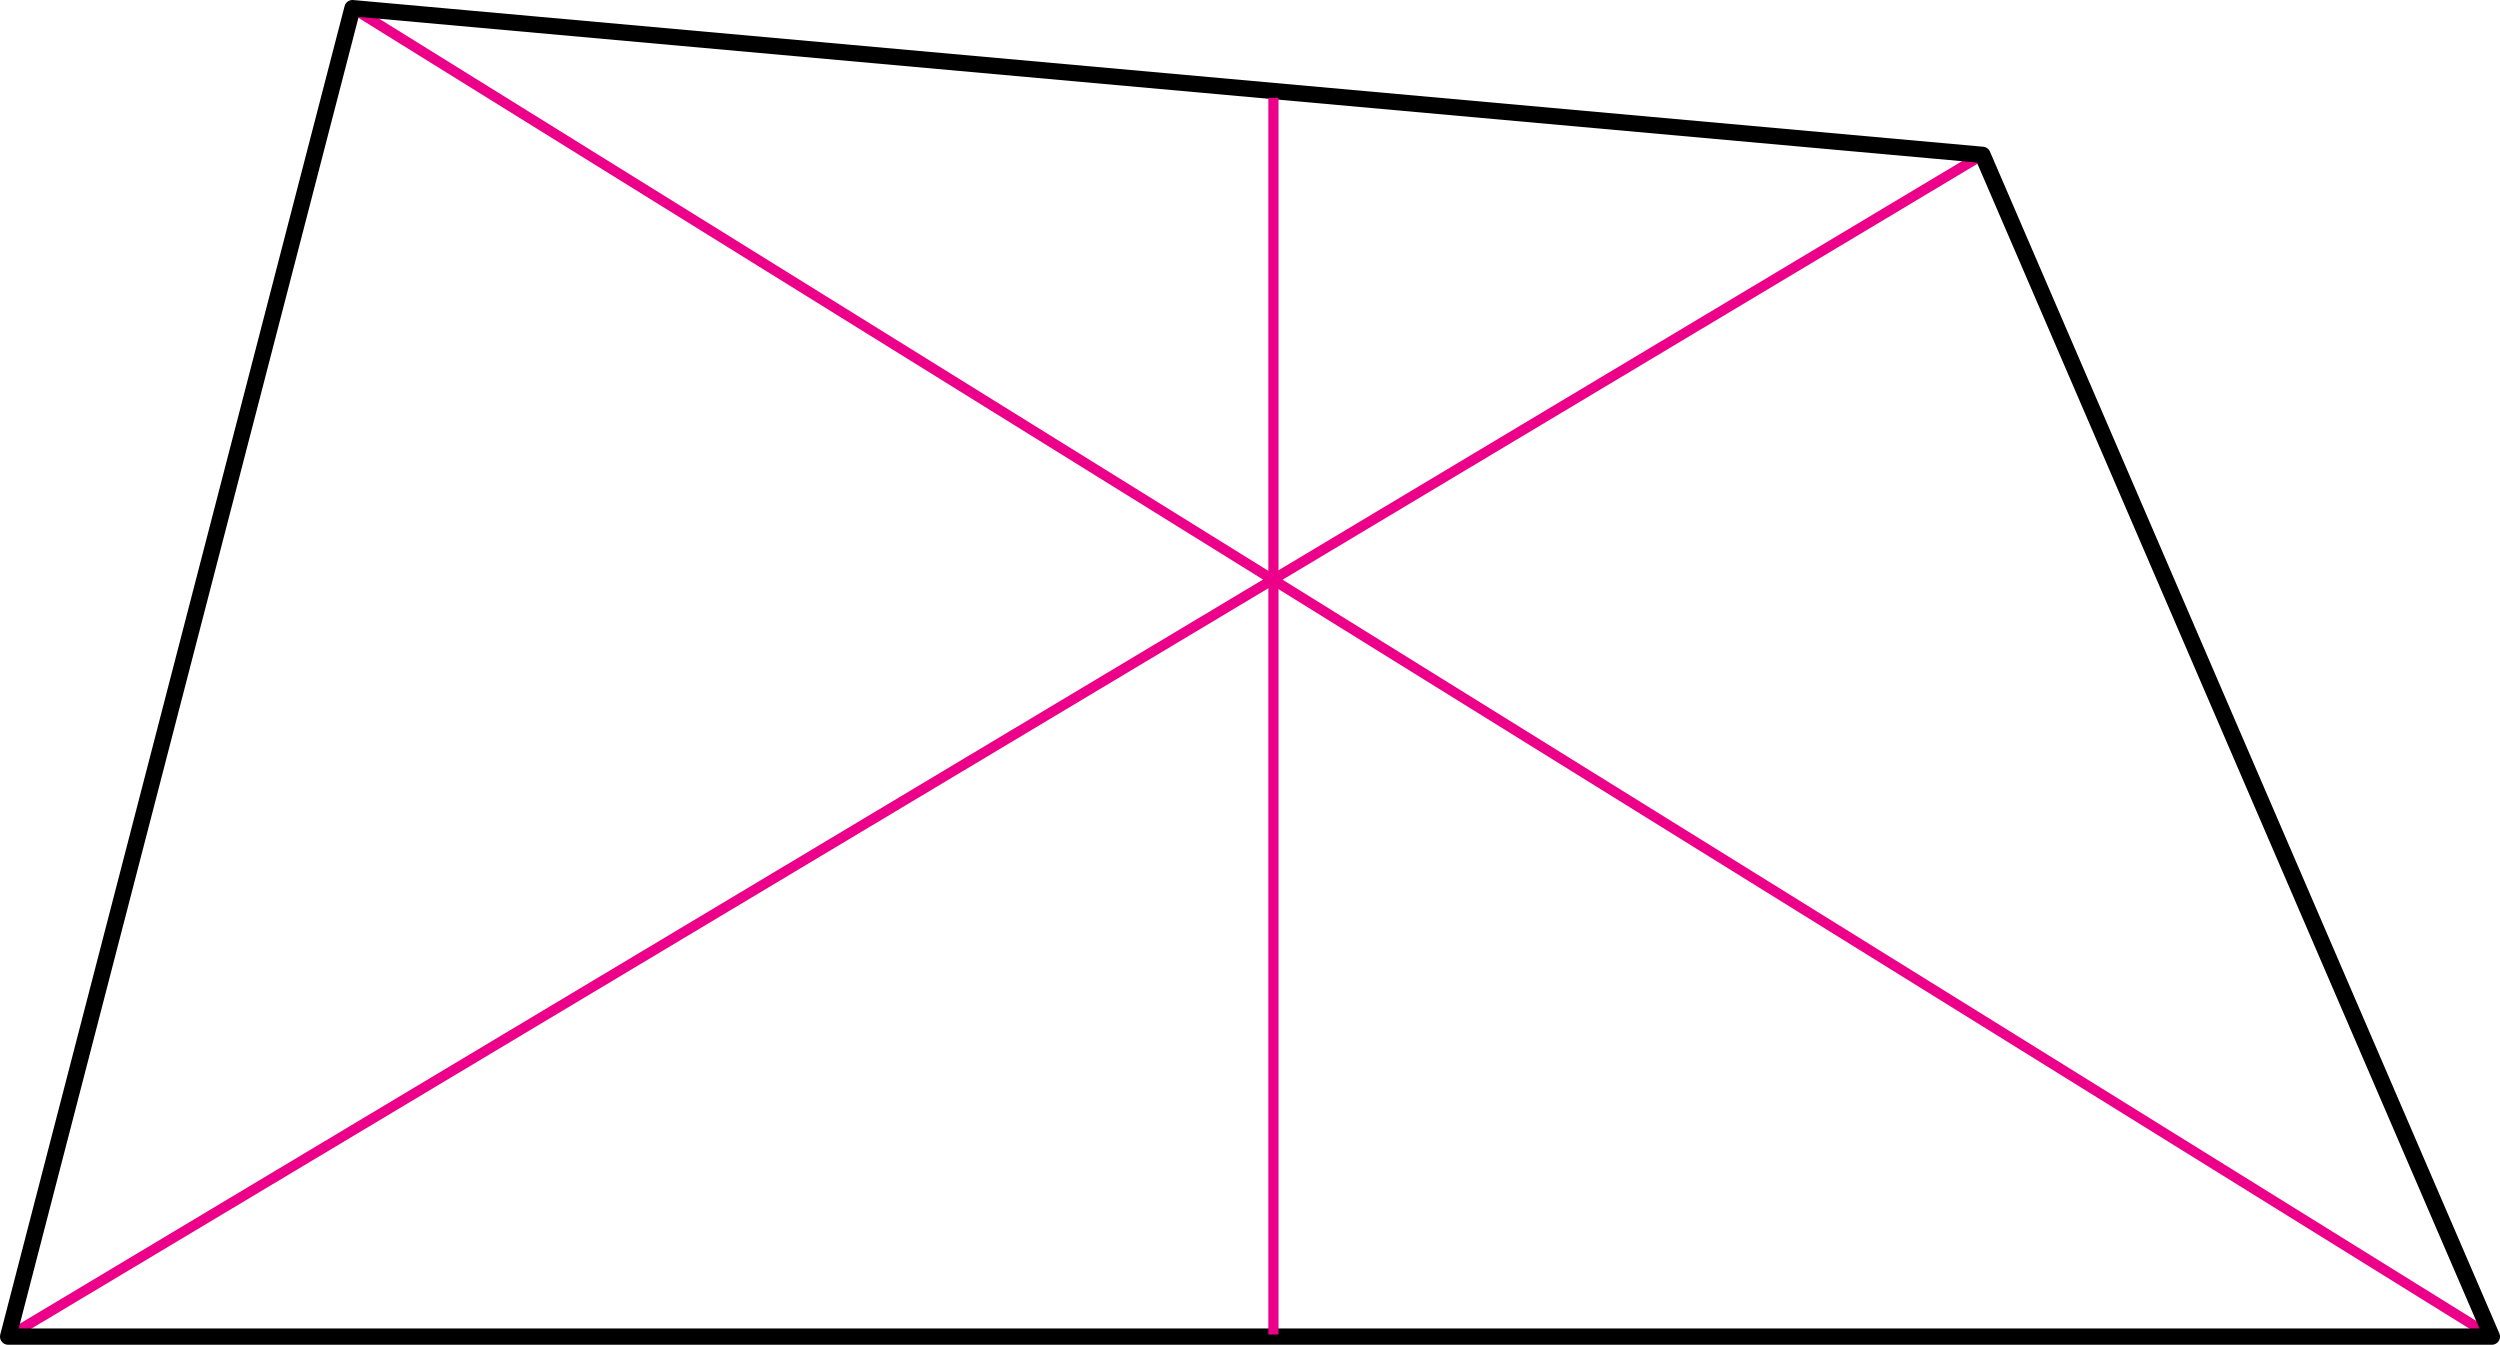 <?xml version="1.0" encoding="utf-8"?>
<!-- Generator: Adobe Illustrator 24.1.1, SVG Export Plug-In . SVG Version: 6.00 Build 0)  -->
<svg version="1.1" id="Layer_1" xmlns="http://www.w3.org/2000/svg" xmlns:xlink="http://www.w3.org/1999/xlink" x="0px" y="0px"
	 width="122.7px" height="66px" viewBox="0 0 122.7 66" style="enable-background:new 0 0 122.7 66;" xml:space="preserve">
<g id="레이어_2_1_">
	<g id="레이어_1-2">
		<g>
			<g>
				<defs>
					<rect id="SVGID_1_" width="122.7" height="66"/>
				</defs>
				<clipPath id="SVGID_2_">
					<use xlink:href="#SVGID_1_"  style="overflow:visible;"/>
				</clipPath>
				<g style="clip-path:url(#SVGID_2_);">
					<path style="fill:none;stroke:#EC008A;stroke-width:0.5;stroke-linejoin:round;" d="M122.3,65.6L17.3,0.4 M97.3,7.6l-96.9,58"
						/>
					<polygon style="fill:none;stroke:#000000;stroke-width:0.8;stroke-linejoin:round;" points="122.3,65.6 0.4,65.6 17.3,0.4 
						97.3,7.6 					"/>
					<line style="fill:none;stroke:#EC008A;stroke-width:0.5;stroke-linejoin:round;" x1="62.5" y1="4.8" x2="62.5" y2="65.5"/>
				</g>
			</g>
		</g>
	</g>
</g>
</svg>
